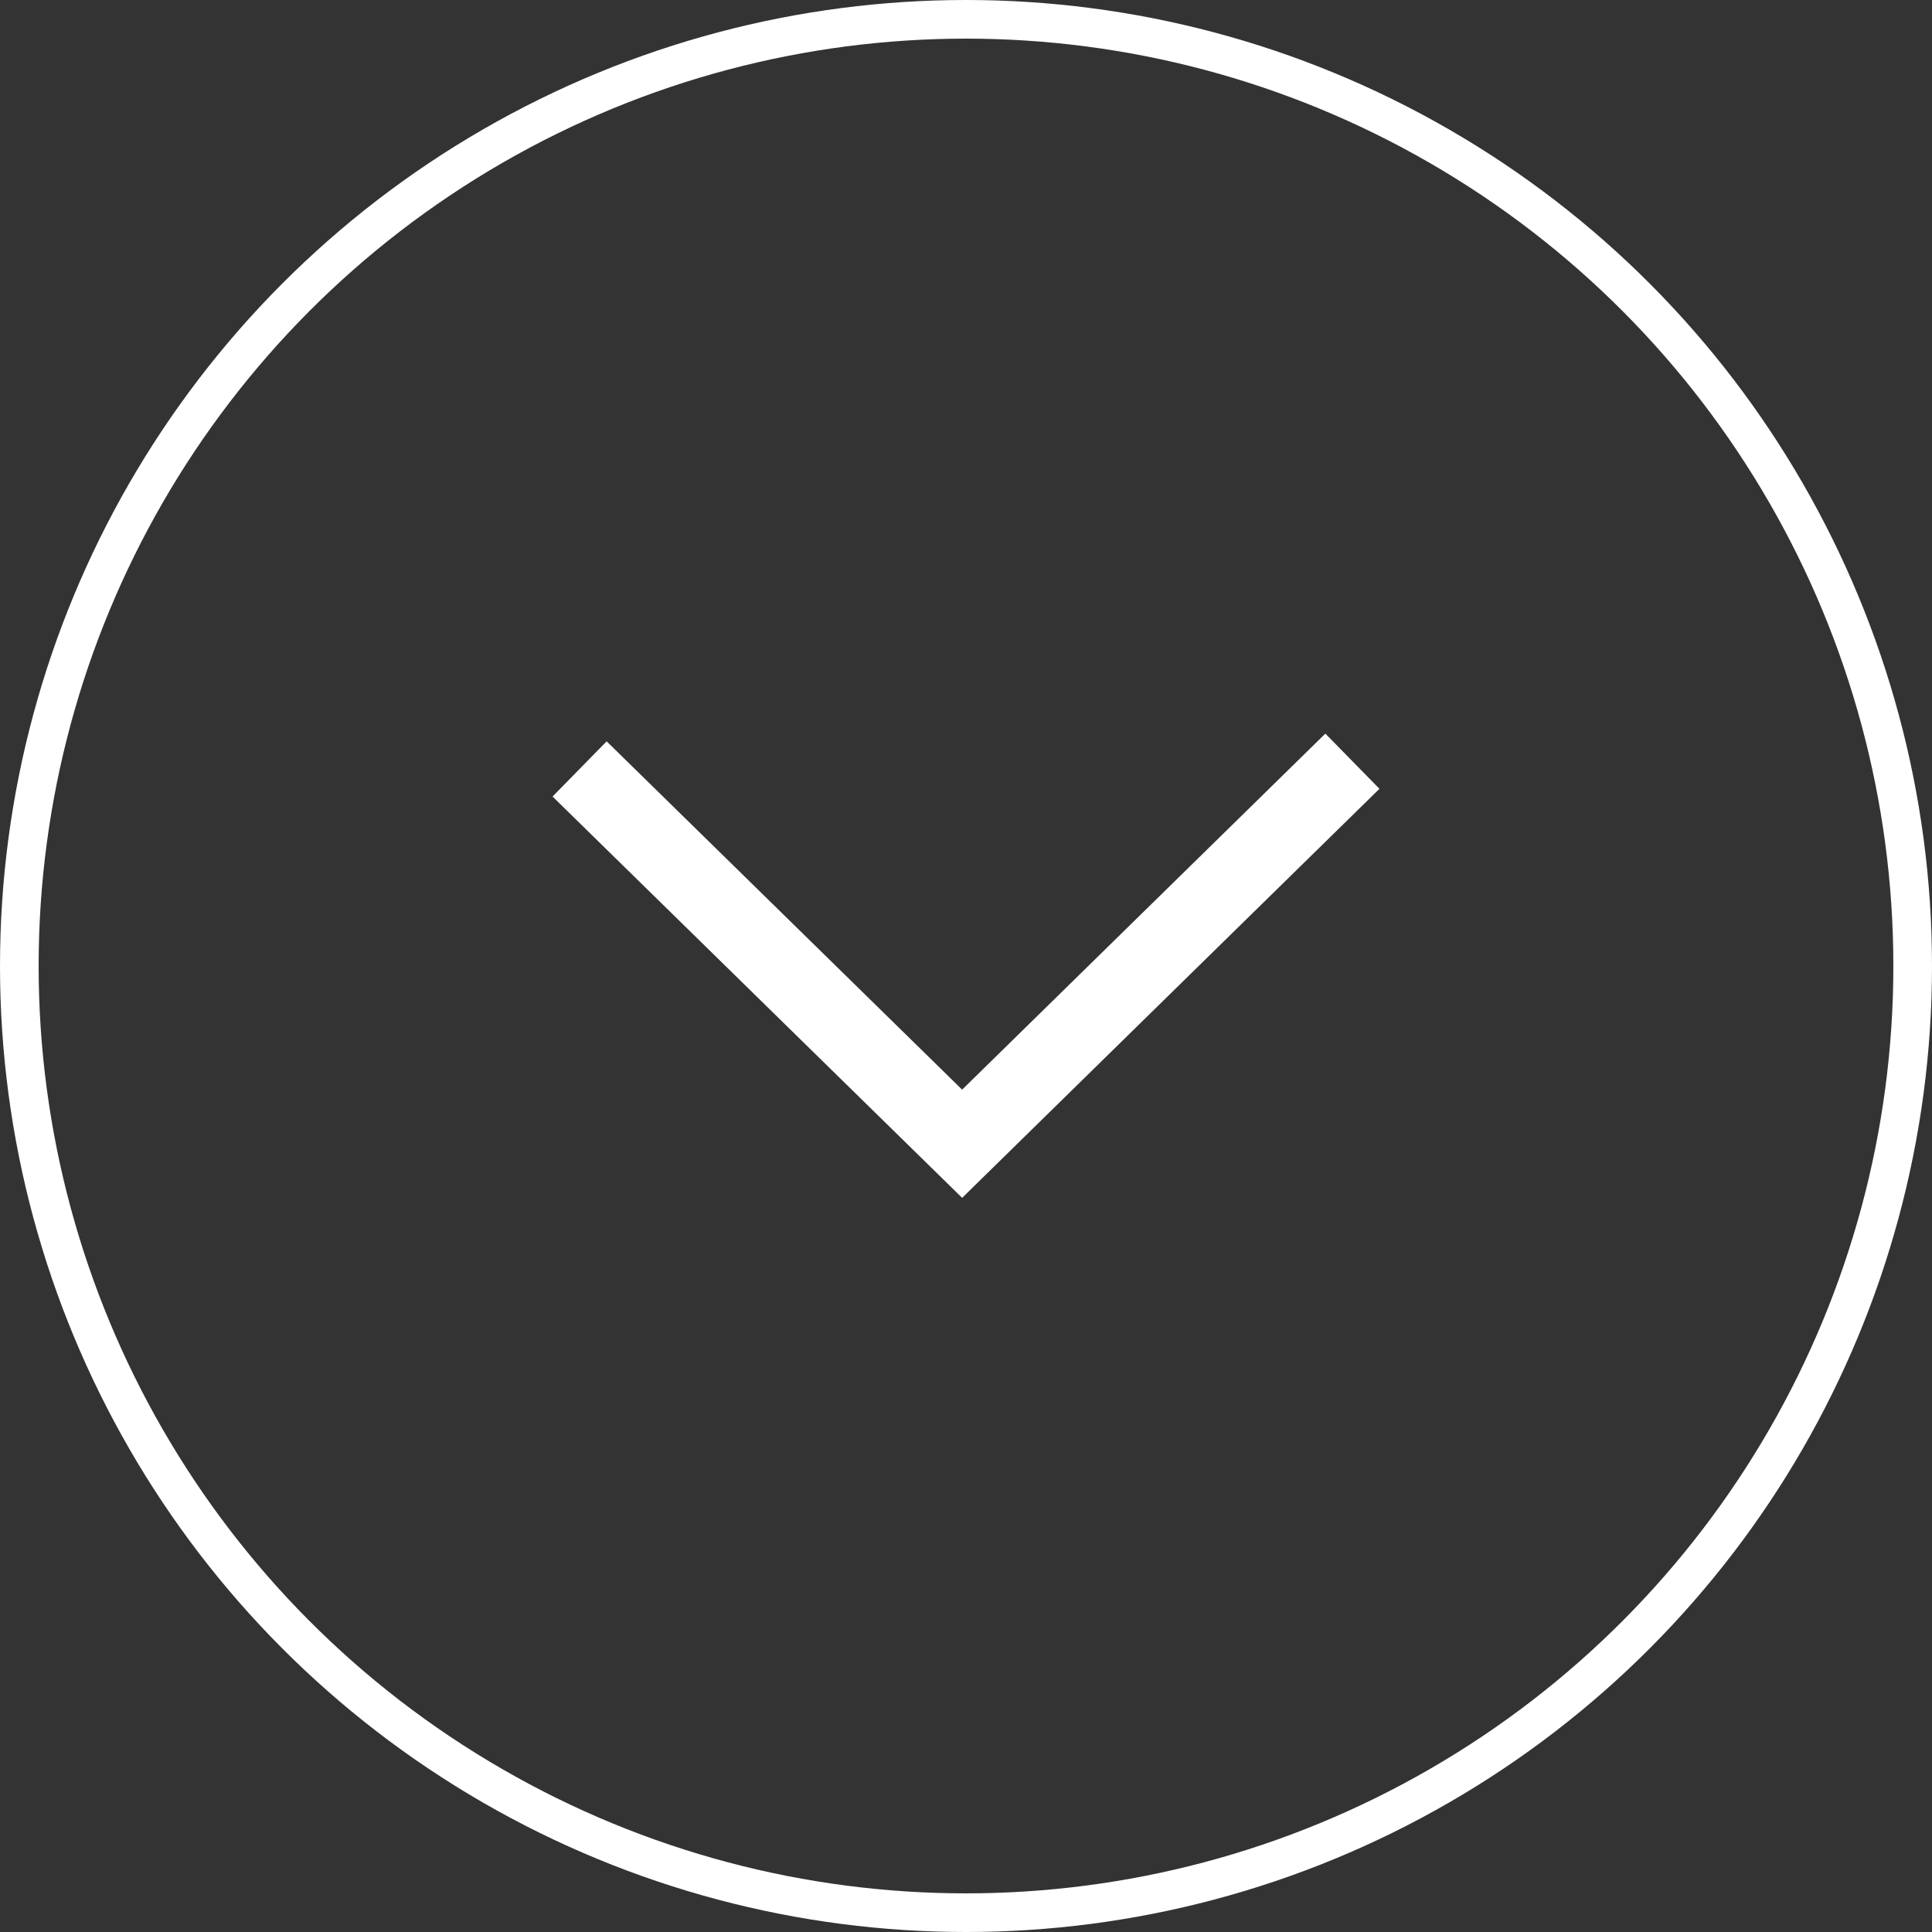 <?xml version="1.0" encoding="utf-8"?>
<!-- Generator: Adobe Illustrator 19.1.0, SVG Export Plug-In . SVG Version: 6.00 Build 0)  -->
<svg version="1.1" id="Layer_1" xmlns="http://www.w3.org/2000/svg" xmlns:xlink="http://www.w3.org/1999/xlink" x="0px" y="0px"
	 viewBox="0 0 50 50" enable-background="new 0 0 50 50" xml:space="preserve">
<rect x="0" y="0" width="50" height="50" fill="#333333" stroke="none"/>
<g>
	<defs>
		<rect id="SVGID_1_" width="50" height="50"/>
	</defs>
	<clipPath id="SVGID_2_">
		<use xlink:href="#SVGID_1_"  overflow="visible"/>
	</clipPath>
	<g opacity="1" clip-path="url(#SVGID_2_)">
		<g>
			<defs>
				<rect id="SVGID_3_" x="-7" y="-9" width="58" height="68"/>
			</defs>
			<clipPath id="SVGID_4_">
				<use xlink:href="#SVGID_3_"  overflow="visible"/>
			</clipPath>
			<circle clip-path="url(#SVGID_4_)" fill="none" stroke="#FFFFFF" cx="25" cy="25" r="24.5"/>
		</g>
	</g>
</g>
<polyline fill="none" stroke="#FFFFFF" stroke-width="2" points="15,19.9 24.9,29.6 35,19.7 "/>
</svg>
